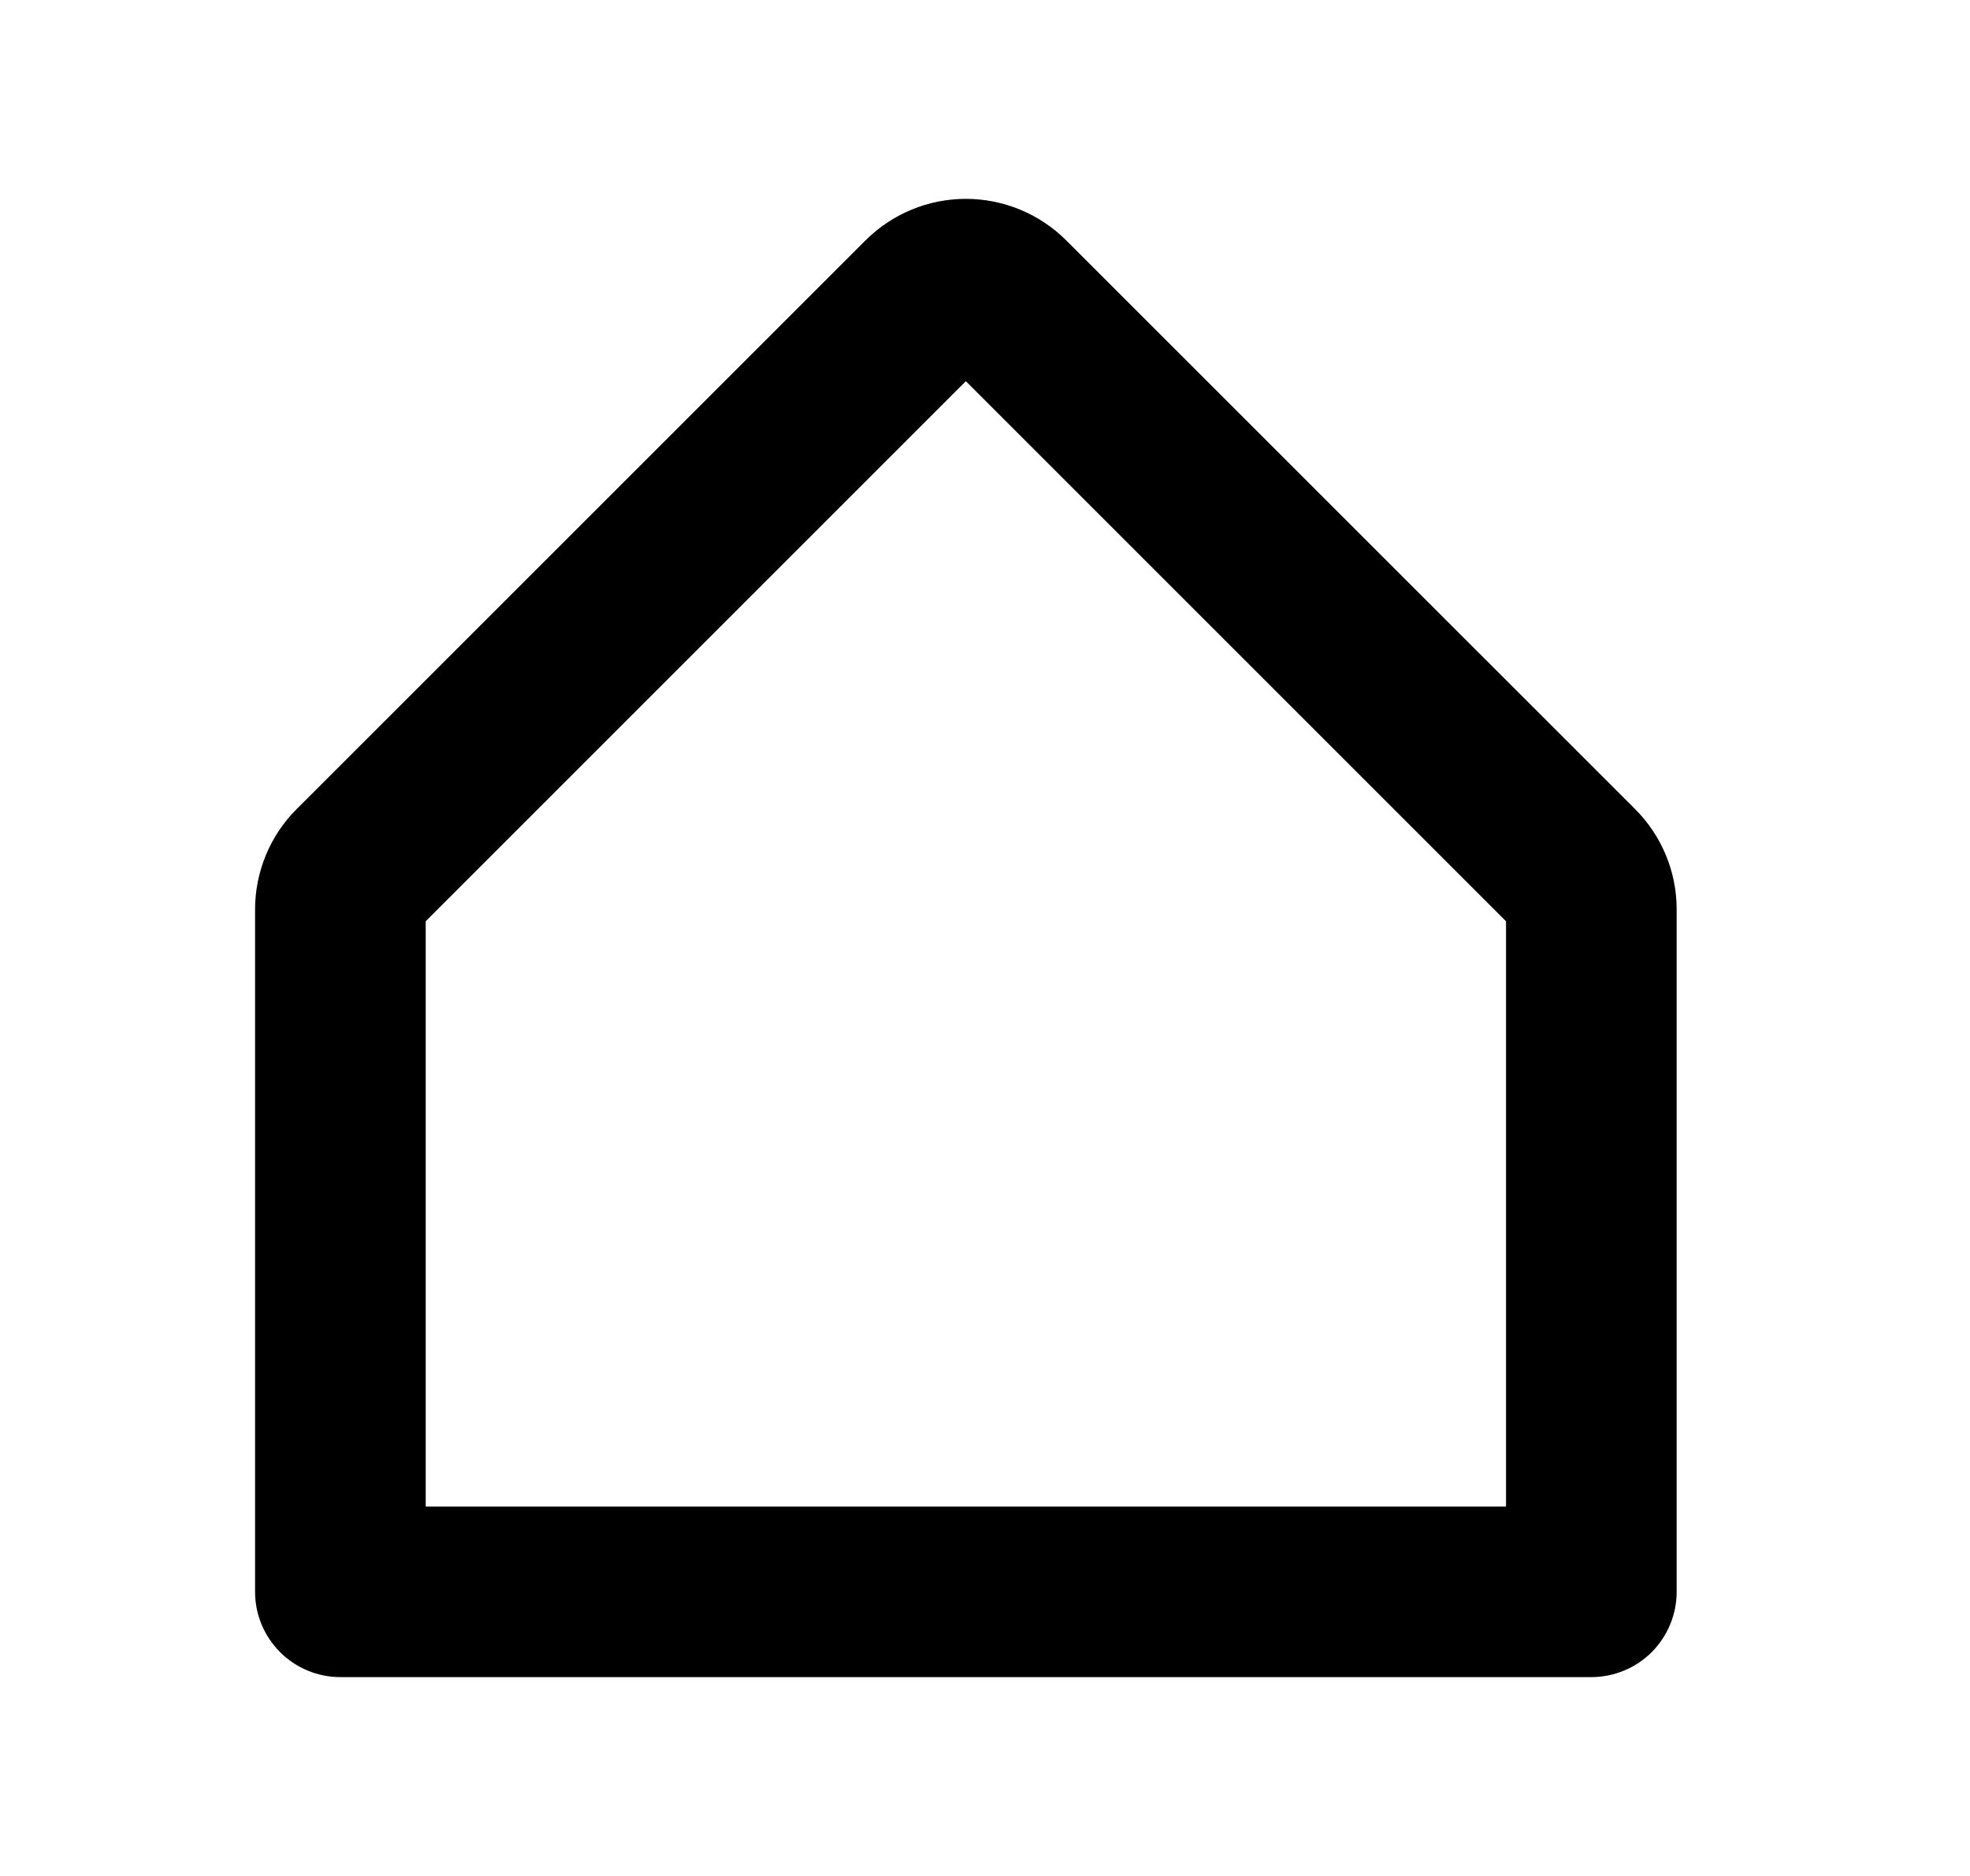 <svg xmlns="http://www.w3.org/2000/svg" width="21" height="20" viewBox="0 0 21 20" fill="none">
<path d="M17.429 8.625L11.367 2.564C11.083 2.28 10.698 2.12 10.296 2.12C9.894 2.12 9.509 2.28 9.225 2.564L3.163 8.625C3.022 8.765 2.91 8.933 2.834 9.117C2.758 9.301 2.719 9.498 2.719 9.697V16.971C2.719 17.212 2.815 17.443 2.986 17.614C3.156 17.784 3.387 17.88 3.628 17.88H16.964C17.205 17.88 17.436 17.784 17.607 17.614C17.777 17.443 17.873 17.212 17.873 16.971V9.697C17.873 9.498 17.835 9.301 17.758 9.117C17.682 8.933 17.57 8.765 17.429 8.625ZM16.054 16.062H4.538V9.822L10.296 4.064L16.054 9.822V16.062Z" fill="#070A1C" style="fill:#070A1C;fill:color(display-p3 0.028 0.039 0.11);fill-opacity:1;"/>
</svg>